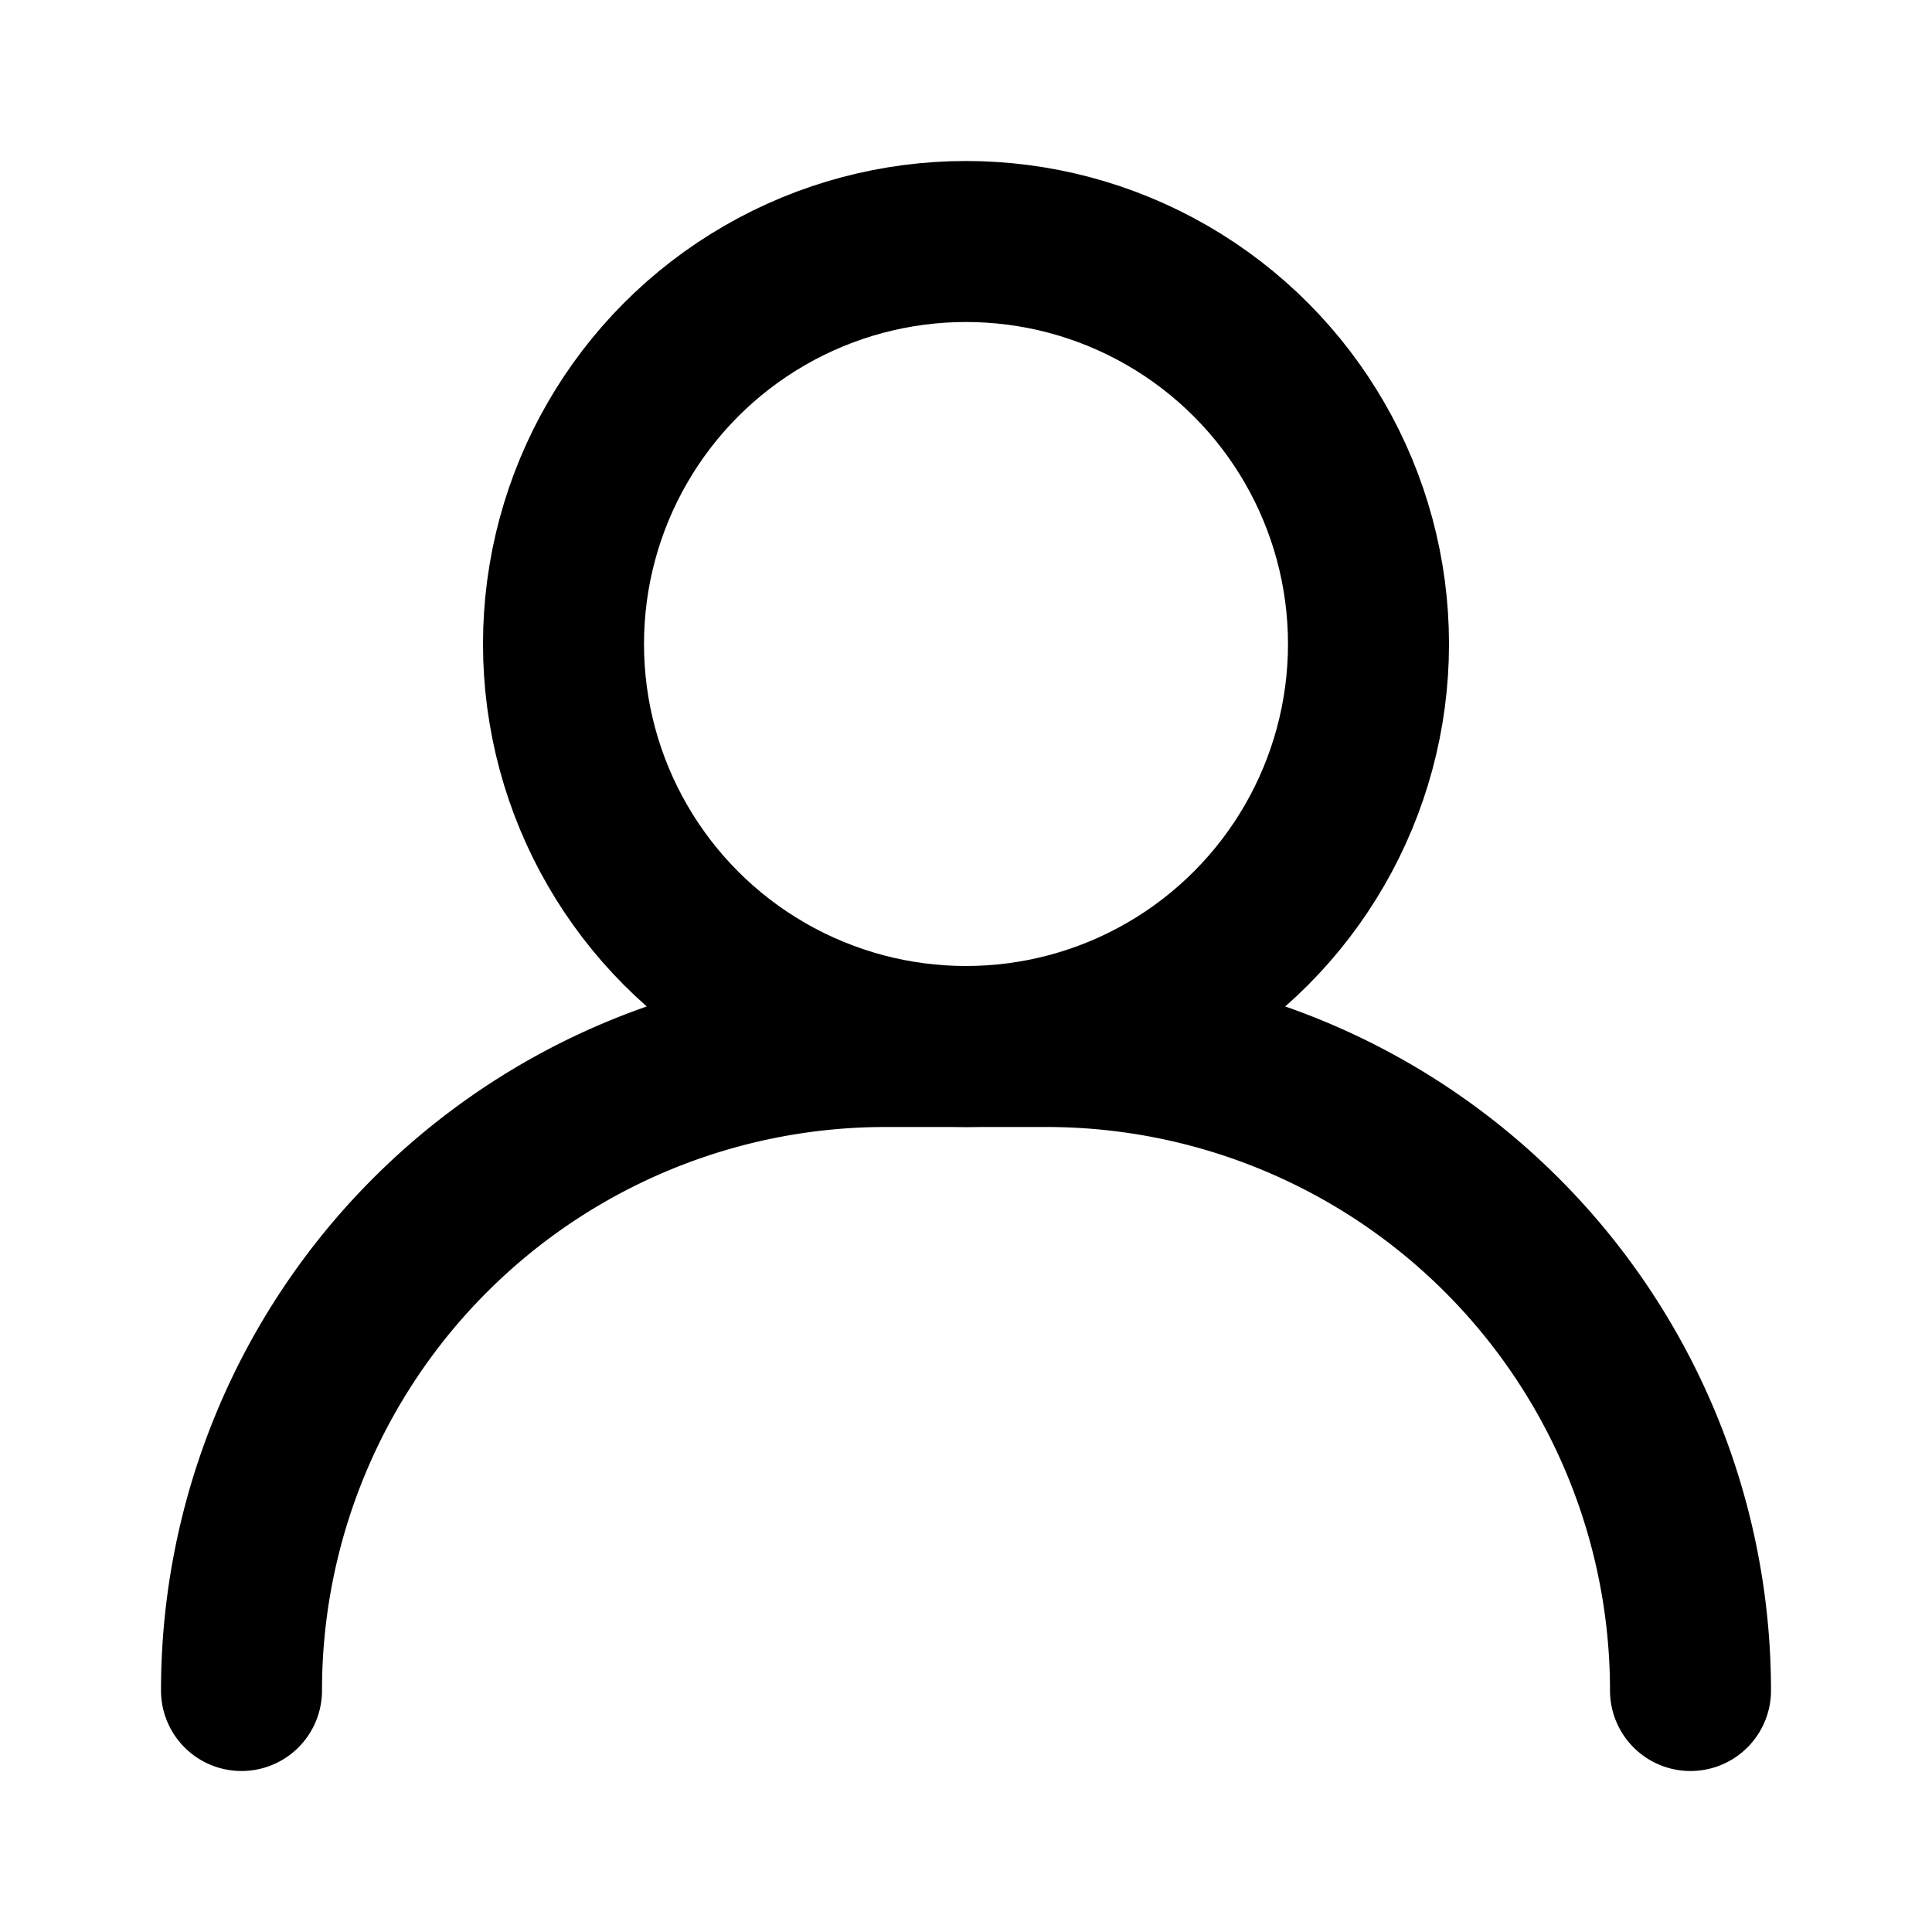 <svg id="Layer_1" data-name="Layer 1" xmlns="http://www.w3.org/2000/svg" viewBox="0 0 24 24"><title>icon-profile</title><circle cx="12" cy="8" r="5" style="fill:none;stroke:#000;stroke-linecap:round;stroke-linejoin:round;stroke-width:2px"/><path d="M3,21H3a8,8,0,0,1,8-8h2a8,8,0,0,1,8,8h0" style="fill:none;stroke:#000;stroke-linecap:round;stroke-linejoin:round;stroke-width:2px"/></svg>